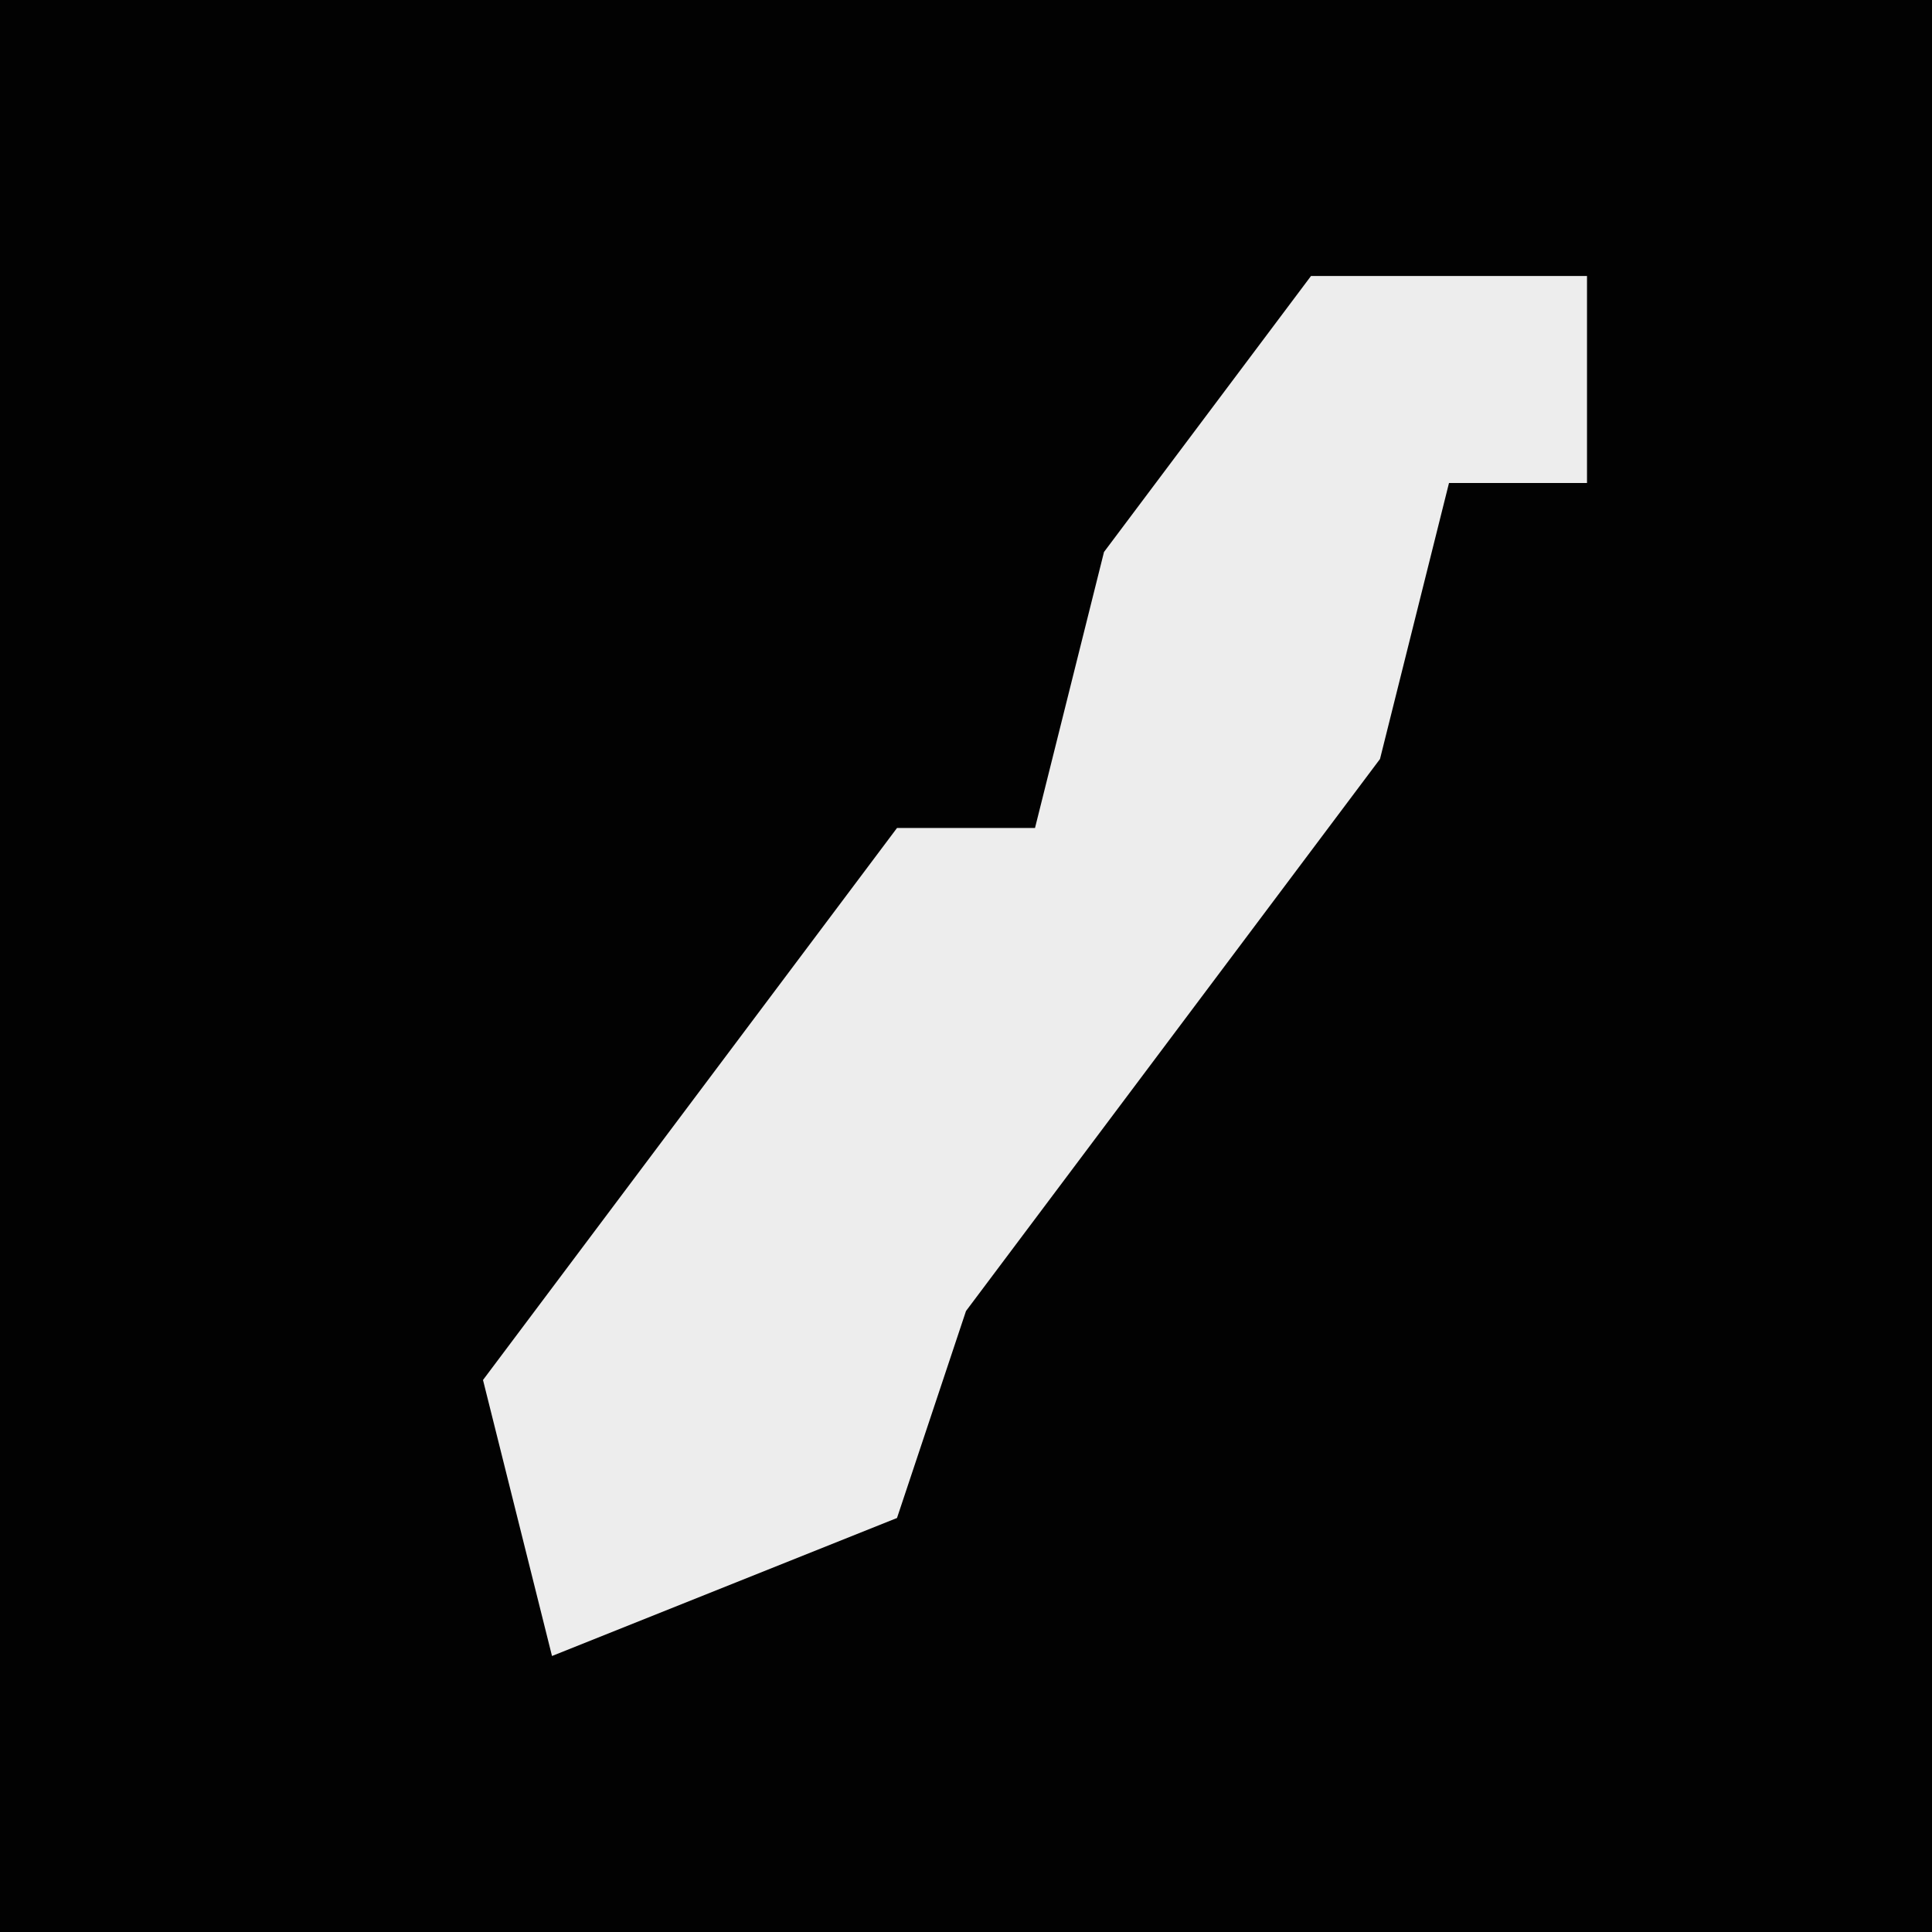 <?xml version="1.0" encoding="UTF-8"?>
<svg version="1.1" xmlns="http://www.w3.org/2000/svg" width="28" height="28">
<path d="M0,0 L28,0 L28,28 L0,28 Z " fill="#020202" transform="translate(0,0)"/>
<path d="M0,0 L4,0 L4,3 L2,3 L1,7 L-5,15 L-6,18 L-11,20 L-12,16 L-6,8 L-4,8 L-3,4 Z " fill="#EDEDED" transform="translate(19,4)"/>
</svg>
